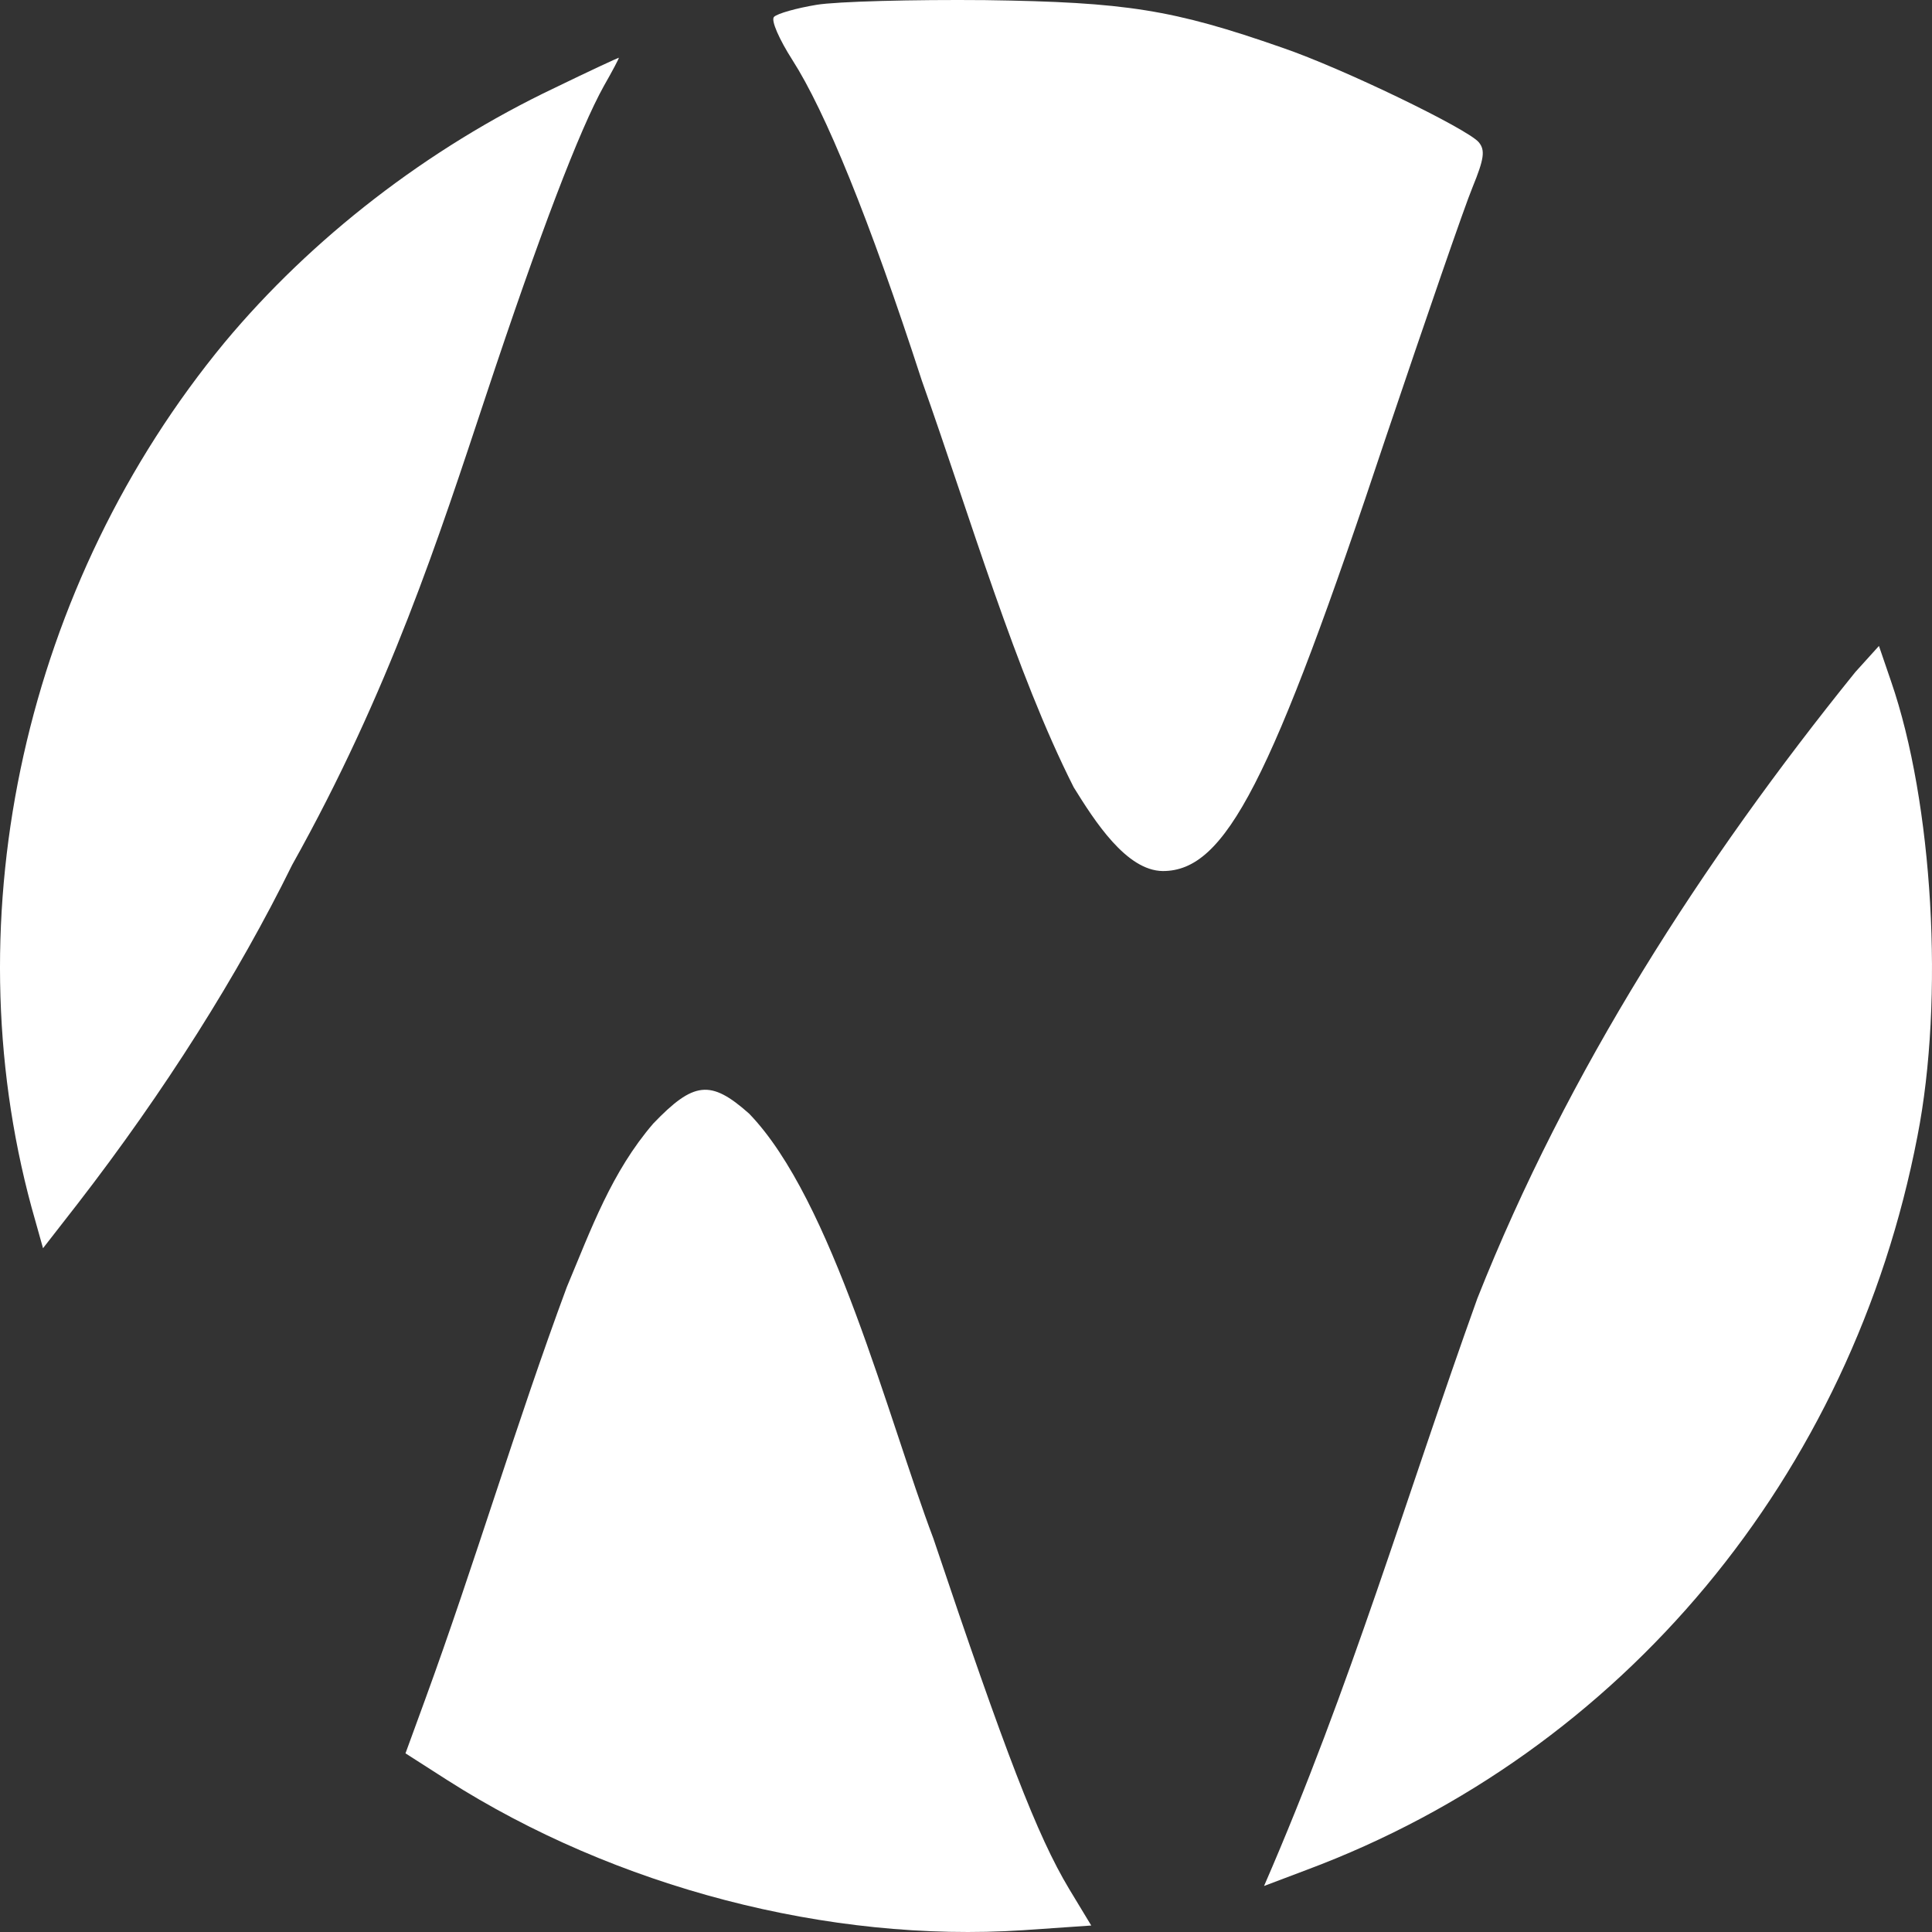 <svg xmlns="http://www.w3.org/2000/svg" width="256" height="256">
    <rect width="100%" height="100%" fill="#333333" stroke="none"/>
    <g clip-rule="evenodd" fill-rule="nonzero" stroke-linejoin="round" stroke-miterlimit="1.414" fill="#FFFFFF">
        <path d="M108.196.638c-2.683.444-5.187 1.154-5.634 1.598-.447.444.715 3.018 2.415 5.682 4.382 6.835 10.195 21.038 17.172 42.52 6.409 18.065 12.416 38.642 20.123 53.883 2.762 4.449 6.964 11.049 11.806 11.097 8.317 0 14.31-11.63 29.603-57.612 5.277-15.623 10.375-30.448 11.448-33.022 1.52-3.729 1.7-4.883.805-5.948-1.52-1.775-17.977-9.764-26.026-12.516-14.489-5.06-20.66-6.037-39.352-6.303-9.57-.089-19.677.178-22.36.621zM73.495 11.646C56.68 19.636 41.298 31.53 29.76 45.378 3.376 77.335-6.372 121.098 4.181 159.98l1.52 5.415 4.562-5.859c11.537-14.913 21.286-30.36 28.44-44.917 12.913-23.07 19.48-43.506 25.67-62.14 7.154-21.57 12.431-35.33 15.65-41.1 1.163-2.041 2.058-3.728 1.968-3.728-.09 0-3.935 1.776-8.496 3.995zM245.84 89.053c-20.306 25.14-38.134 52.847-50.085 83-9.446 26.3-16.681 51.205-28.262 77.85l5.635-2.13c41.856-15.623 72.265-52.196 80.94-97.203 3.577-18.197 2.057-44.207-3.488-60.274l-1.61-4.705zM86.553 148.884c-5.514 6.423-8.192 13.889-11.448 21.66-6.694 18.04-12.21 36.704-18.782 54.682l-2.594 7.101 5.545 3.551c22.27 14.203 50.532 21.571 76.29 19.885l9.033-.622-2.951-4.882c-4.204-7.013-8.407-17.932-17.977-46.427-6-15.886-13.344-44.848-24.416-56.28-5.098-4.527-7.334-4.26-12.7 1.332z"/>
    </g>
</svg>